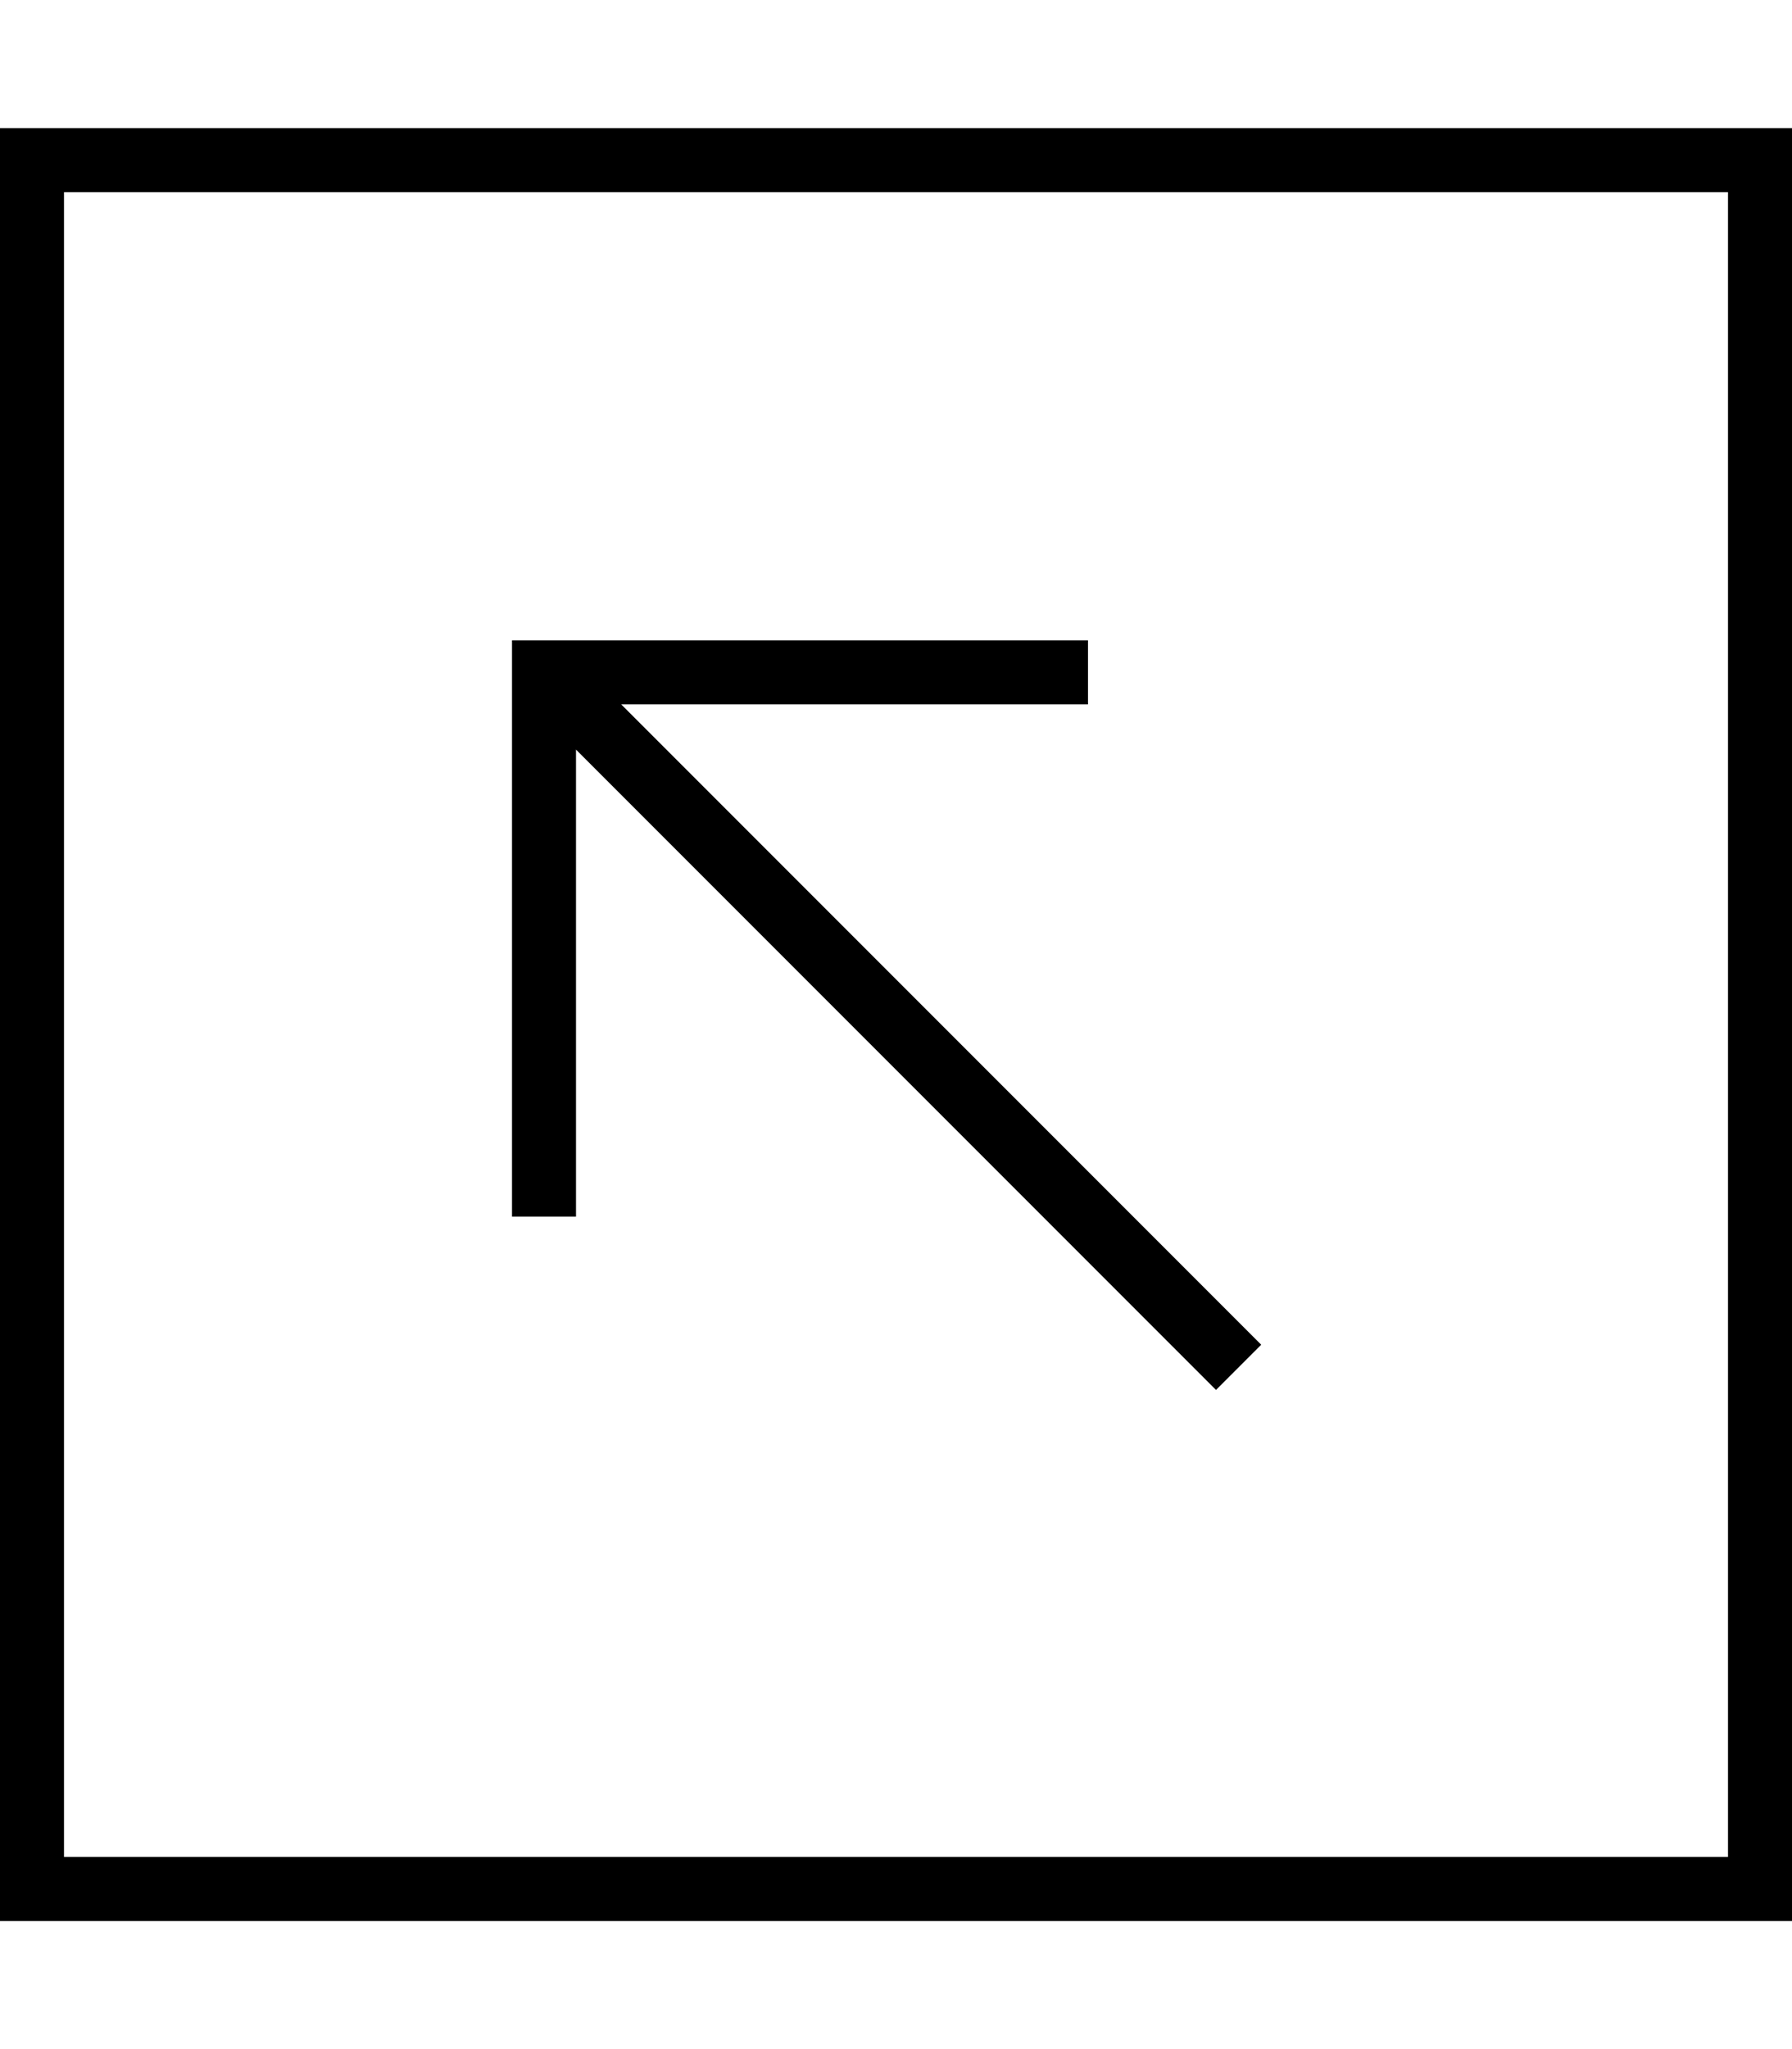 <svg xmlns="http://www.w3.org/2000/svg" viewBox="0 0 448 512"><!--! Font Awesome Pro 7.0.1 by @fontawesome - https://fontawesome.com License - https://fontawesome.com/license (Commercial License) Copyright 2025 Fonticons, Inc. --><path fill="currentColor" d="M16 48l0 416 416 0 0-416-416 0zM0 32l448 0 0 448-448 0 0-448zM136 160l136 0 0 16-116.7 0 154.3 154.3 5.7 5.7-11.3 11.3-5.7-5.7-154.3-154.3 0 116.7-16 0 0-144 8 0z"/></svg>